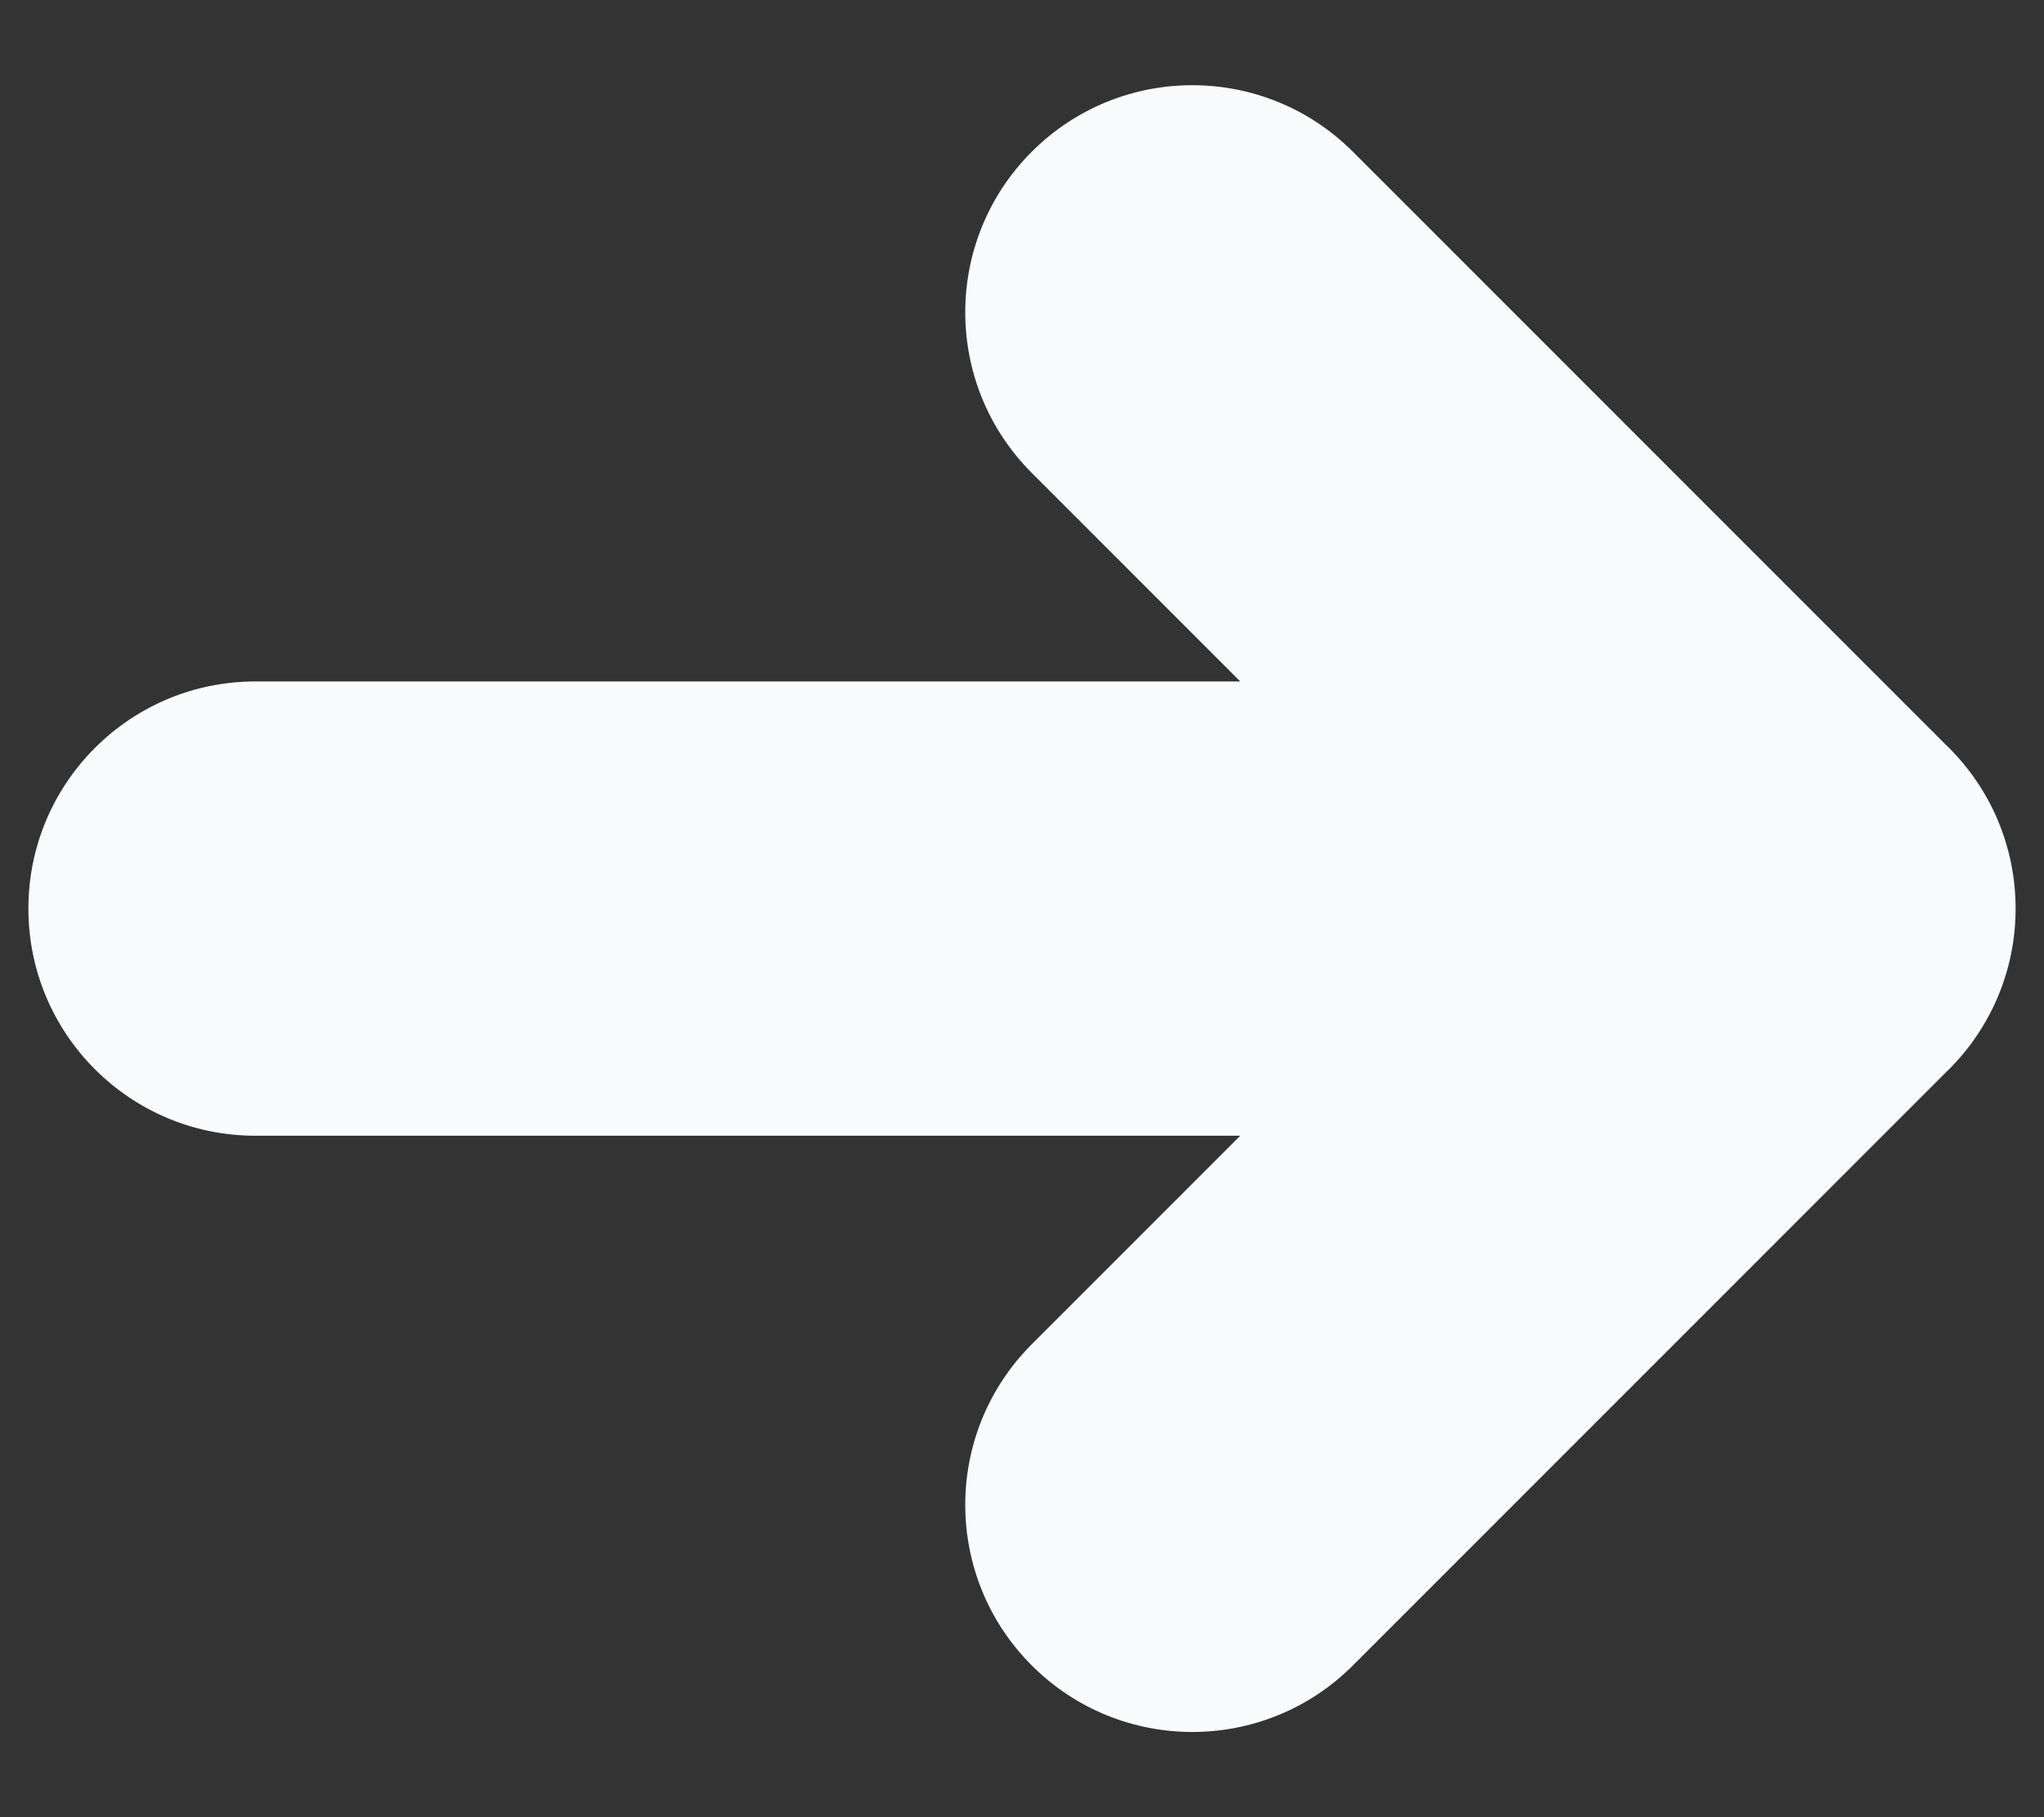 <svg width="18" height="16" viewBox="0 0 18 16" fill="none" xmlns="http://www.w3.org/2000/svg">
<rect x="0" y="0" width="18" height="16" fill="#333333" stroke="none"/>
<path d="M11.207 2.043L10.5 2.75L10.5 2.75L11.207 2.043ZM9.793 2.043L9.086 1.336V1.336L9.793 2.043ZM16.457 7.293L15.75 8V8L16.457 7.293ZM16.457 8.707L15.75 8L15.75 8L16.457 8.707ZM15.043 8.707L15.75 8L15.75 8L15.043 8.707ZM9.793 3.457L10.5 2.75V2.75L9.793 3.457ZM16.457 8.707L15.75 8L16.457 8.707ZM16.457 7.293L15.75 8L15.75 8L16.457 7.293ZM11.207 13.957L10.5 13.25L10.5 13.25L11.207 13.957ZM9.793 13.957L10.5 13.25L9.793 13.957ZM9.793 12.543L10.5 13.25V13.25L9.793 12.543ZM15.043 7.293L15.75 8V8L15.043 7.293ZM2.25 7L2.25 6H2.25V7ZM1.25 8H0.25H1.25ZM15.75 7V8V7ZM15.75 9V10V9ZM2.25 9L2.25 8H2.25V9ZM11.914 1.336C11.133 0.555 9.867 0.555 9.086 1.336L10.5 2.75L10.5 2.75L11.914 1.336ZM17.164 6.586L11.914 1.336L10.5 2.75L15.75 8L17.164 6.586ZM17.164 9.414C17.945 8.633 17.945 7.367 17.164 6.586L15.75 8L15.75 8L17.164 9.414ZM14.336 9.414C15.117 10.195 16.383 10.195 17.164 9.414L15.75 8H15.75L14.336 9.414ZM9.086 4.164L14.336 9.414L15.75 8L10.5 2.75L9.086 4.164ZM9.086 1.336C8.305 2.117 8.305 3.383 9.086 4.164L10.5 2.75V2.75L9.086 1.336ZM17.164 9.414C17.945 8.633 17.945 7.367 17.164 6.586L15.75 8V8L17.164 9.414ZM11.914 14.664L17.164 9.414L15.75 8L10.5 13.25L11.914 14.664ZM9.086 14.664C9.867 15.445 11.133 15.445 11.914 14.664L10.5 13.25L10.5 13.25L9.086 14.664ZM9.086 11.836C8.305 12.617 8.305 13.883 9.086 14.664L10.5 13.25V13.25L9.086 11.836ZM14.336 6.586L9.086 11.836L10.5 13.25L15.75 8L14.336 6.586ZM17.164 6.586C16.383 5.805 15.117 5.805 14.336 6.586L15.75 8L15.75 8L17.164 6.586ZM2.25 6C1.145 6 0.25 6.895 0.25 8H2.25V6ZM15.75 6L2.25 6L2.25 8L15.75 8V6ZM17.75 8C17.75 6.895 16.855 6 15.75 6V8H17.75ZM15.75 10C16.855 10 17.75 9.105 17.75 8H15.75V10ZM2.25 10L15.75 10V8L2.25 8L2.25 10ZM0.25 8C0.25 9.105 1.145 10 2.25 10V8H0.25Z" fill="#F9FAFB"/>
</svg>
